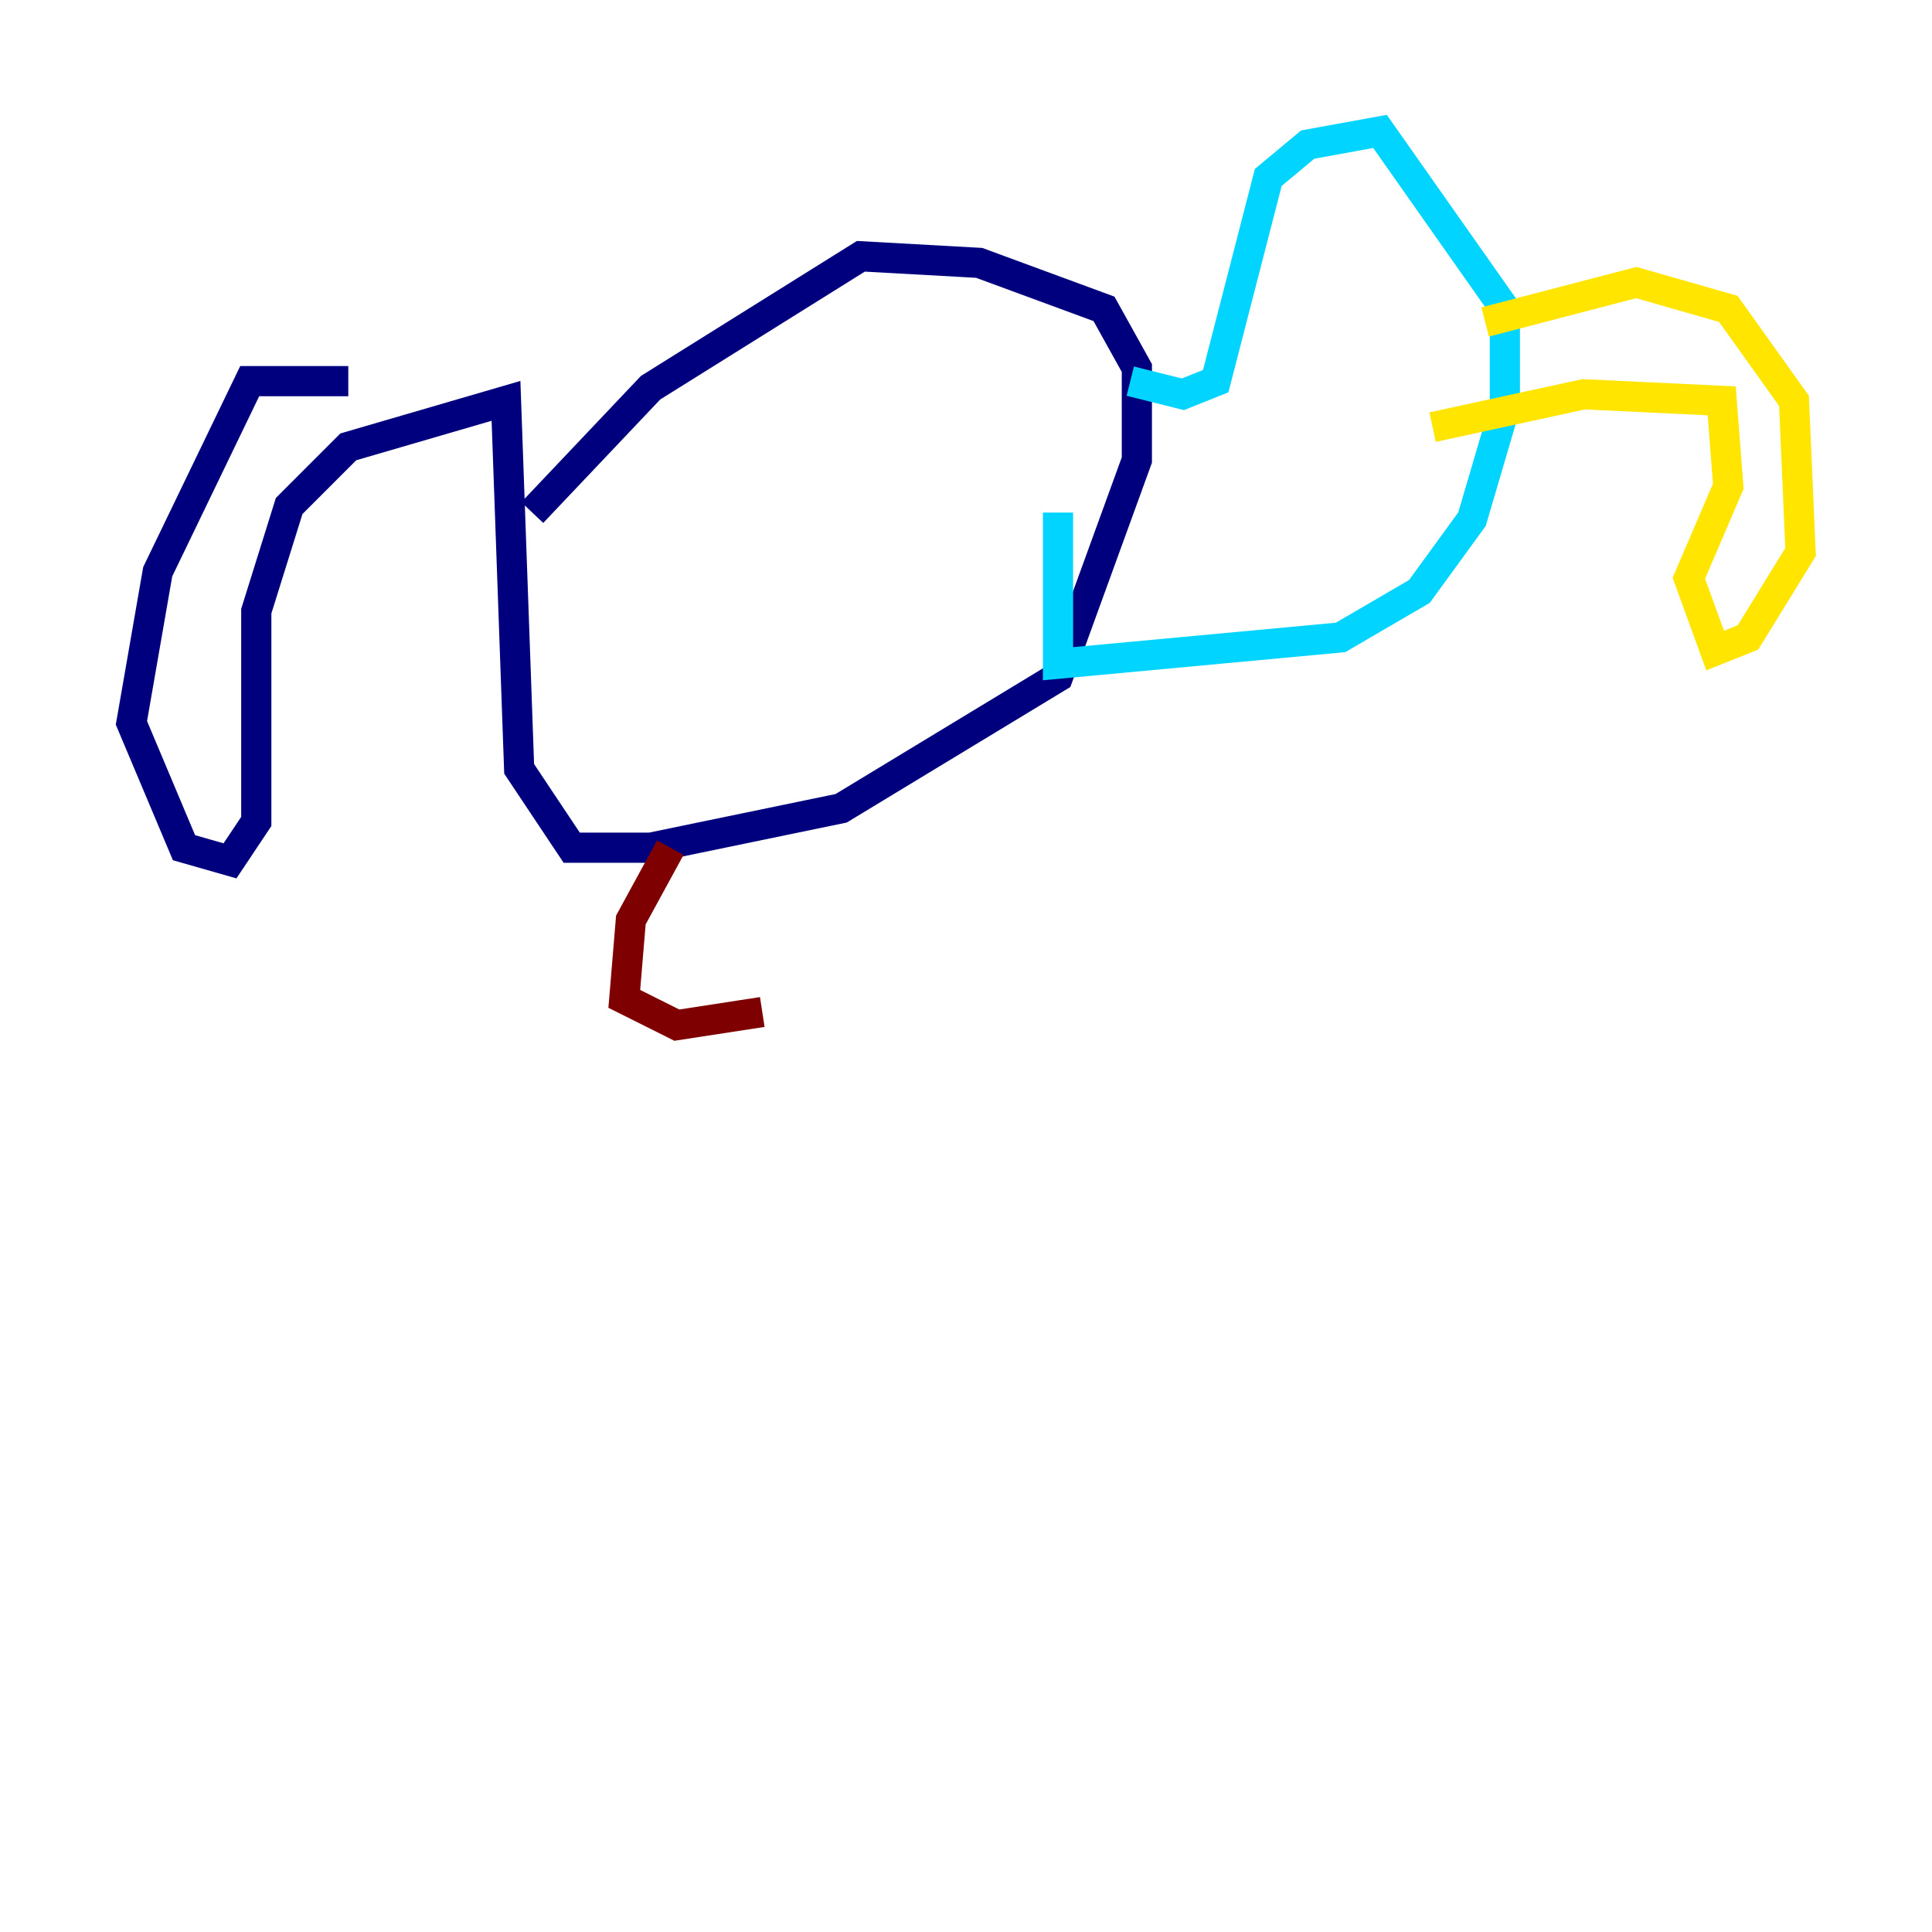 <?xml version="1.0" encoding="utf-8" ?>
<svg baseProfile="tiny" height="128" version="1.2" viewBox="0,0,128,128" width="128" xmlns="http://www.w3.org/2000/svg" xmlns:ev="http://www.w3.org/2001/xml-events" xmlns:xlink="http://www.w3.org/1999/xlink"><defs /><polyline fill="none" points="23.075,25.252 16.544,25.252 10.449,37.878 8.707,47.891 12.191,56.163 15.238,57.034 16.98,54.422 16.98,40.49 19.157,33.524 23.075,29.605 33.524,26.558 34.395,50.939 37.878,56.163 43.102,56.163 55.728,53.551 70.095,44.843 75.32,30.476 75.32,24.381 73.143,20.463 64.871,17.415 57.034,16.98 43.102,25.687 35.265,33.959" stroke="#00007f" stroke-width="2" /><polyline fill="none" points="74.884,25.252 78.367,26.122 80.544,25.252 84.027,11.755 86.639,9.578 91.429,8.707 99.701,20.463 99.701,26.993 97.524,34.395 94.041,39.184 88.816,42.231 70.095,43.973 70.095,33.959" stroke="#00d4ff" stroke-width="2" /><polyline fill="none" points="98.395,21.333 108.408,18.721 114.503,20.463 118.857,26.558 119.293,36.571 115.809,42.231 113.633,43.102 111.891,38.313 114.503,32.218 114.068,26.558 104.925,26.122 94.912,28.299" stroke="#ffe500" stroke-width="2" /><polyline fill="none" points="44.408,56.163 41.796,60.952 41.361,66.177 44.843,67.918 50.503,67.048" stroke="#7f0000" stroke-width="2" /></svg>